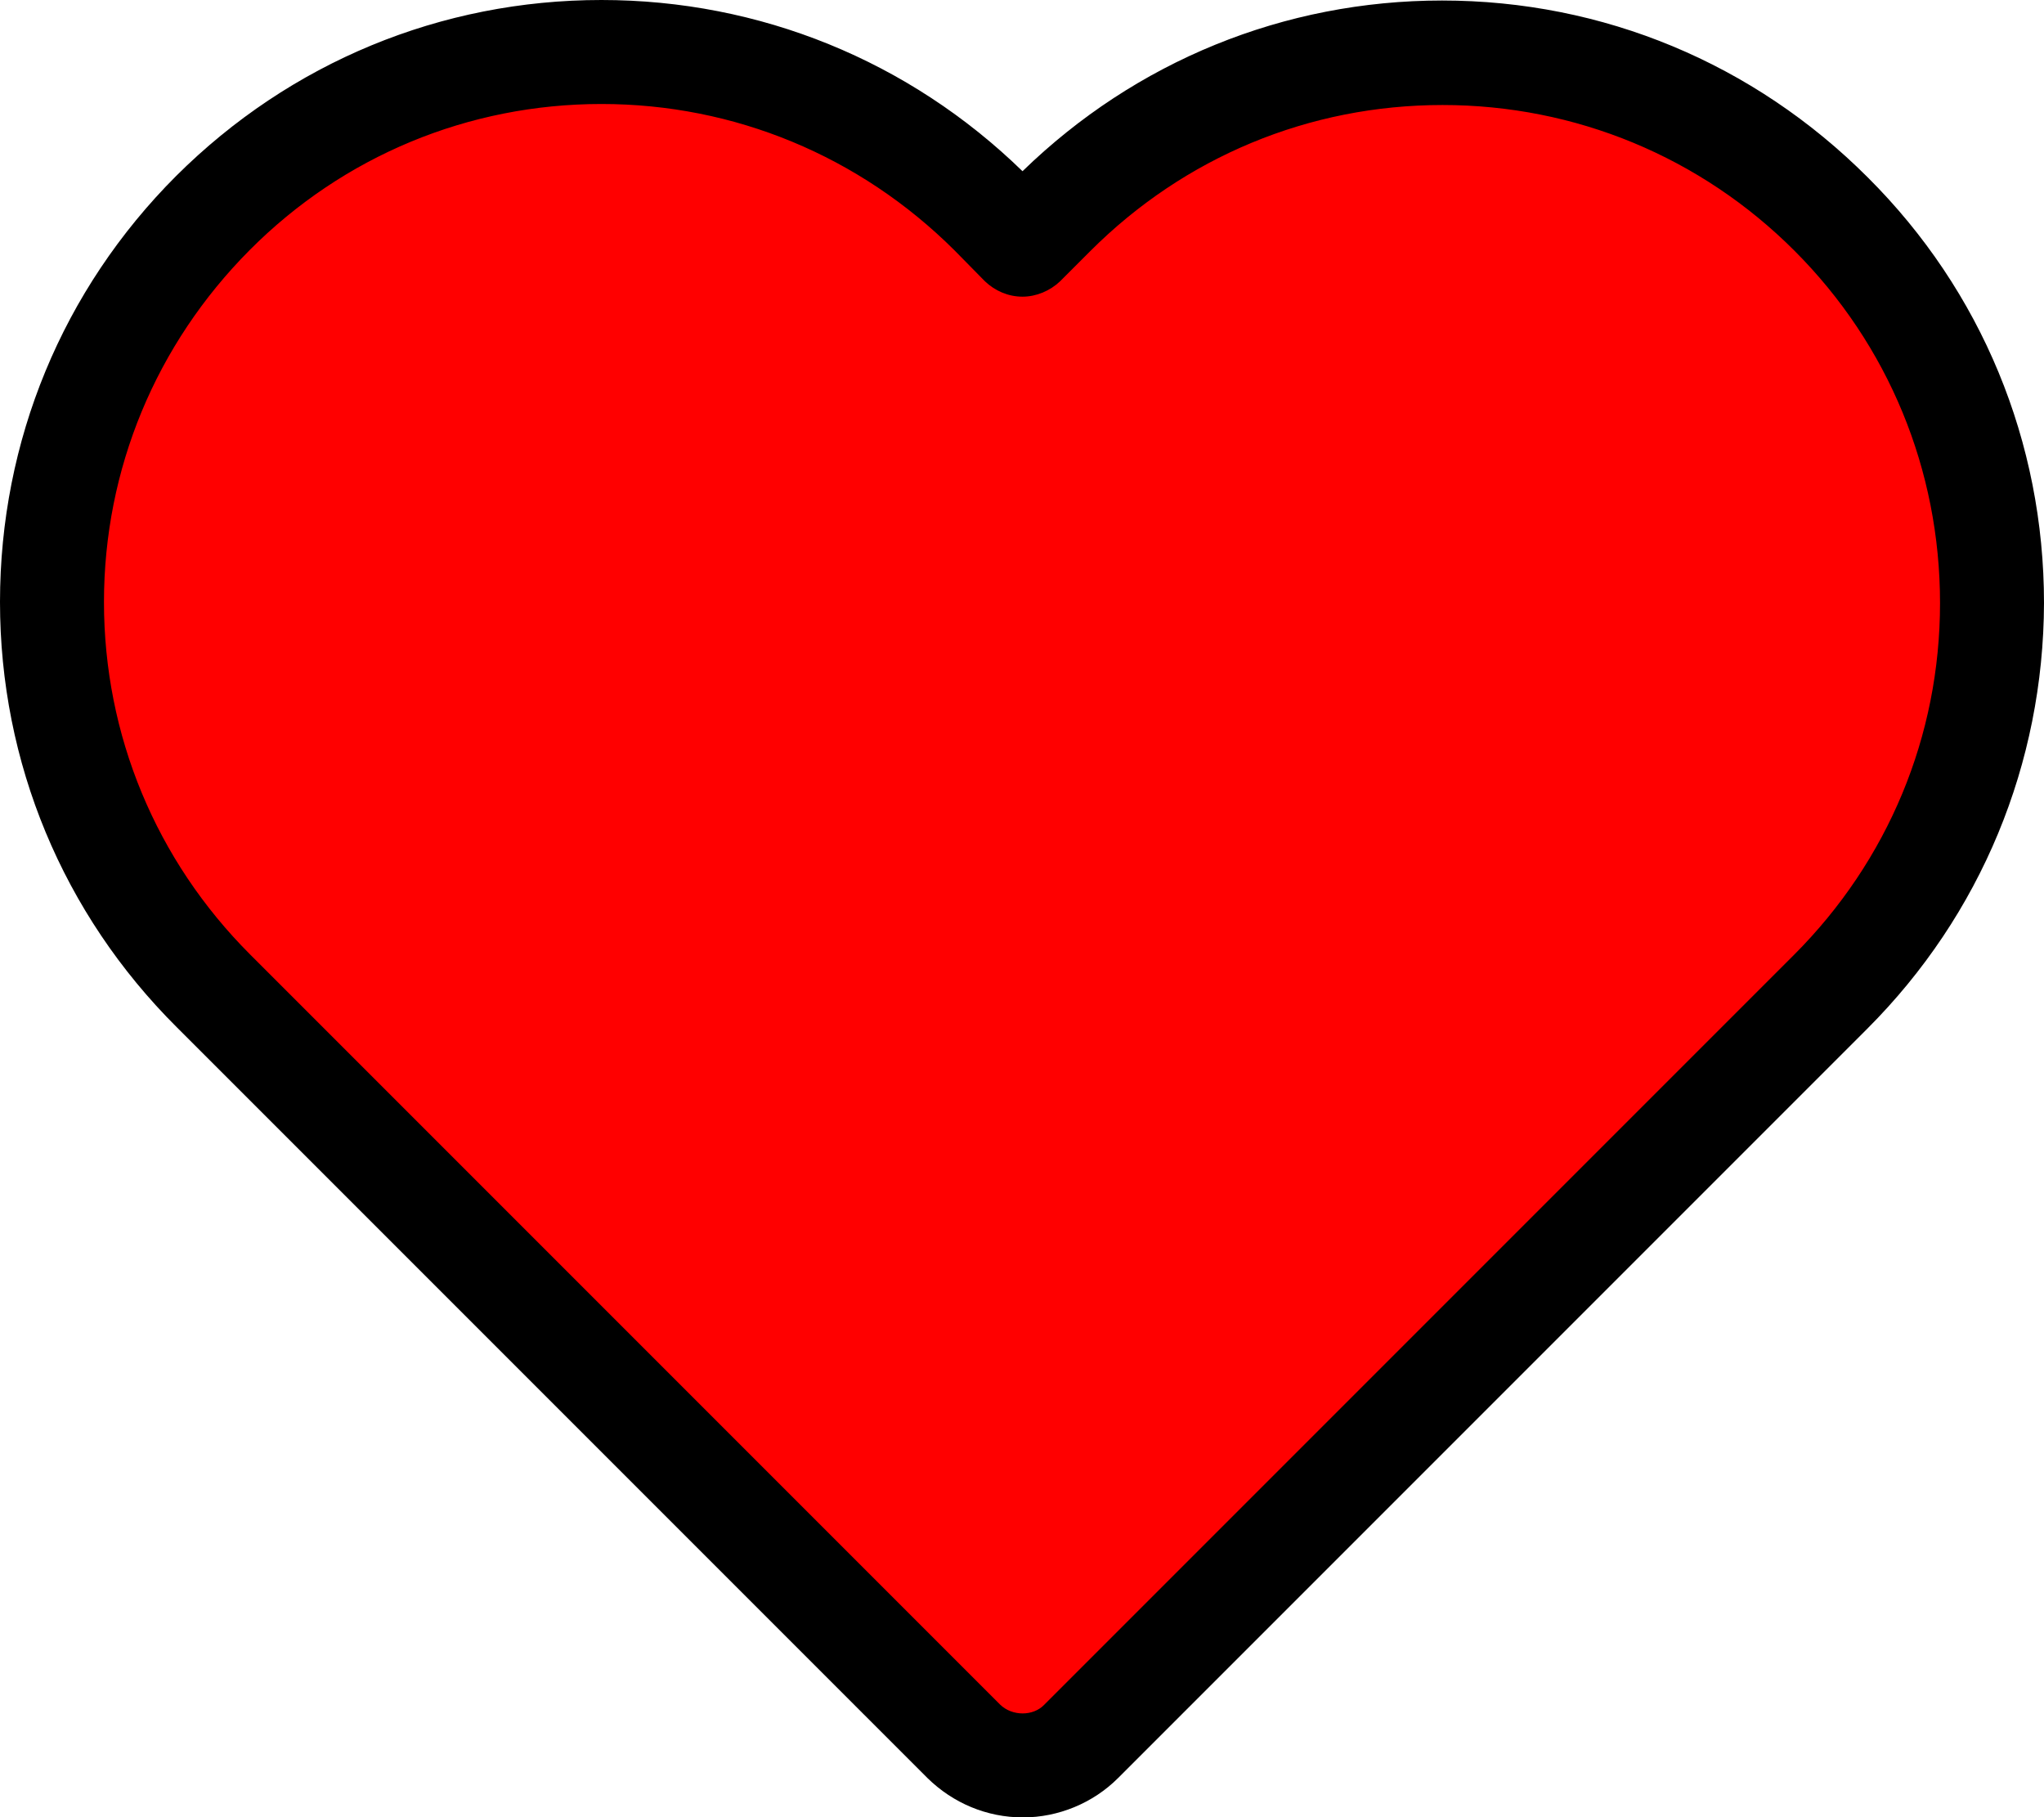 <?xml version="1.0" encoding="UTF-8"?>
<!DOCTYPE svg PUBLIC "-//W3C//DTD SVG 1.1//EN" "http://www.w3.org/Graphics/SVG/1.1/DTD/svg11.dtd">
<!-- Creator: CorelDRAW X8 -->
<svg xmlns="http://www.w3.org/2000/svg" xml:space="preserve" width="4in" height="3.556in" version="1.1" shape-rendering="geometricPrecision" text-rendering="geometricPrecision" image-rendering="optimizeQuality" fill-rule="evenodd" clip-rule="evenodd"
viewBox="0 0 4000 3556"
 xmlns:xlink="http://www.w3.org/1999/xlink">
 <g id="Layer_x0020_1">
  <g id="heart-empty.svg">
   <g>
    <g>
     <path fill="black" d="M1815 3479c50,49 116,77 187,77 69,0 137,-28 186,-77l1466 -1466c223,-223 345,-519 346,-833 0,-315 -122,-611 -345,-833 -223,-223 -518,-346 -833,-346 -309,0 -600,119 -821,334 -222,-216 -514,-335 -824,-335 -314,0 -609,122 -832,344 -223,223 -345,519 -345,834 0,314 123,610 346,832l1469 1469zm-1328 -2993c184,-184 430,-286 691,-286 261,0 507,102 692,287l61 60c18,19 44,30 71,30l0 0c26,0 52,-11 71,-30l58 -59c185,-185 431,-287 693,-287 261,0 506,102 691,287 185,185 286,430 286,691 0,261 -102,507 -287,692l-1467 1467c-23,23 -67,23 -91,0l-1468 -1469c-185,-185 -287,-430 -287,-691 0,-261 102,-507 286,-692z"/>
    </g>
   </g>
   <g>
   </g>
   <g>
   </g>
   <g>
   </g>
   <g>
   </g>
   <g>
   </g>
   <g>
   </g>
   <g>
   </g>
   <g>
   </g>
   <g>
   </g>
   <g>
   </g>
   <g>
   </g>
   <g>
   </g>
   <g>
   </g>
   <g>
   </g>
   <g>
   </g>
  </g>
  <path fill="red" stroke="black" stroke-width="6.945" d="M487 1870l1468 1468c25,24 68,24 91,0l1467 -1467c185,-185 287,-430 287,-691 0,-261 -101,-507 -286,-692 -184,-184 -430,-286 -691,-286 -262,0 -507,102 -692,287l-59 59c-19,18 -45,29 -71,29 -27,0 -52,-11 -71,-29l-60 -61c-186,-185 -432,-287 -693,-287 -261,0 -507,102 -691,287 -184,185 -286,430 -286,691 0,261 102,507 287,692z"/>
 </g>
</svg>
